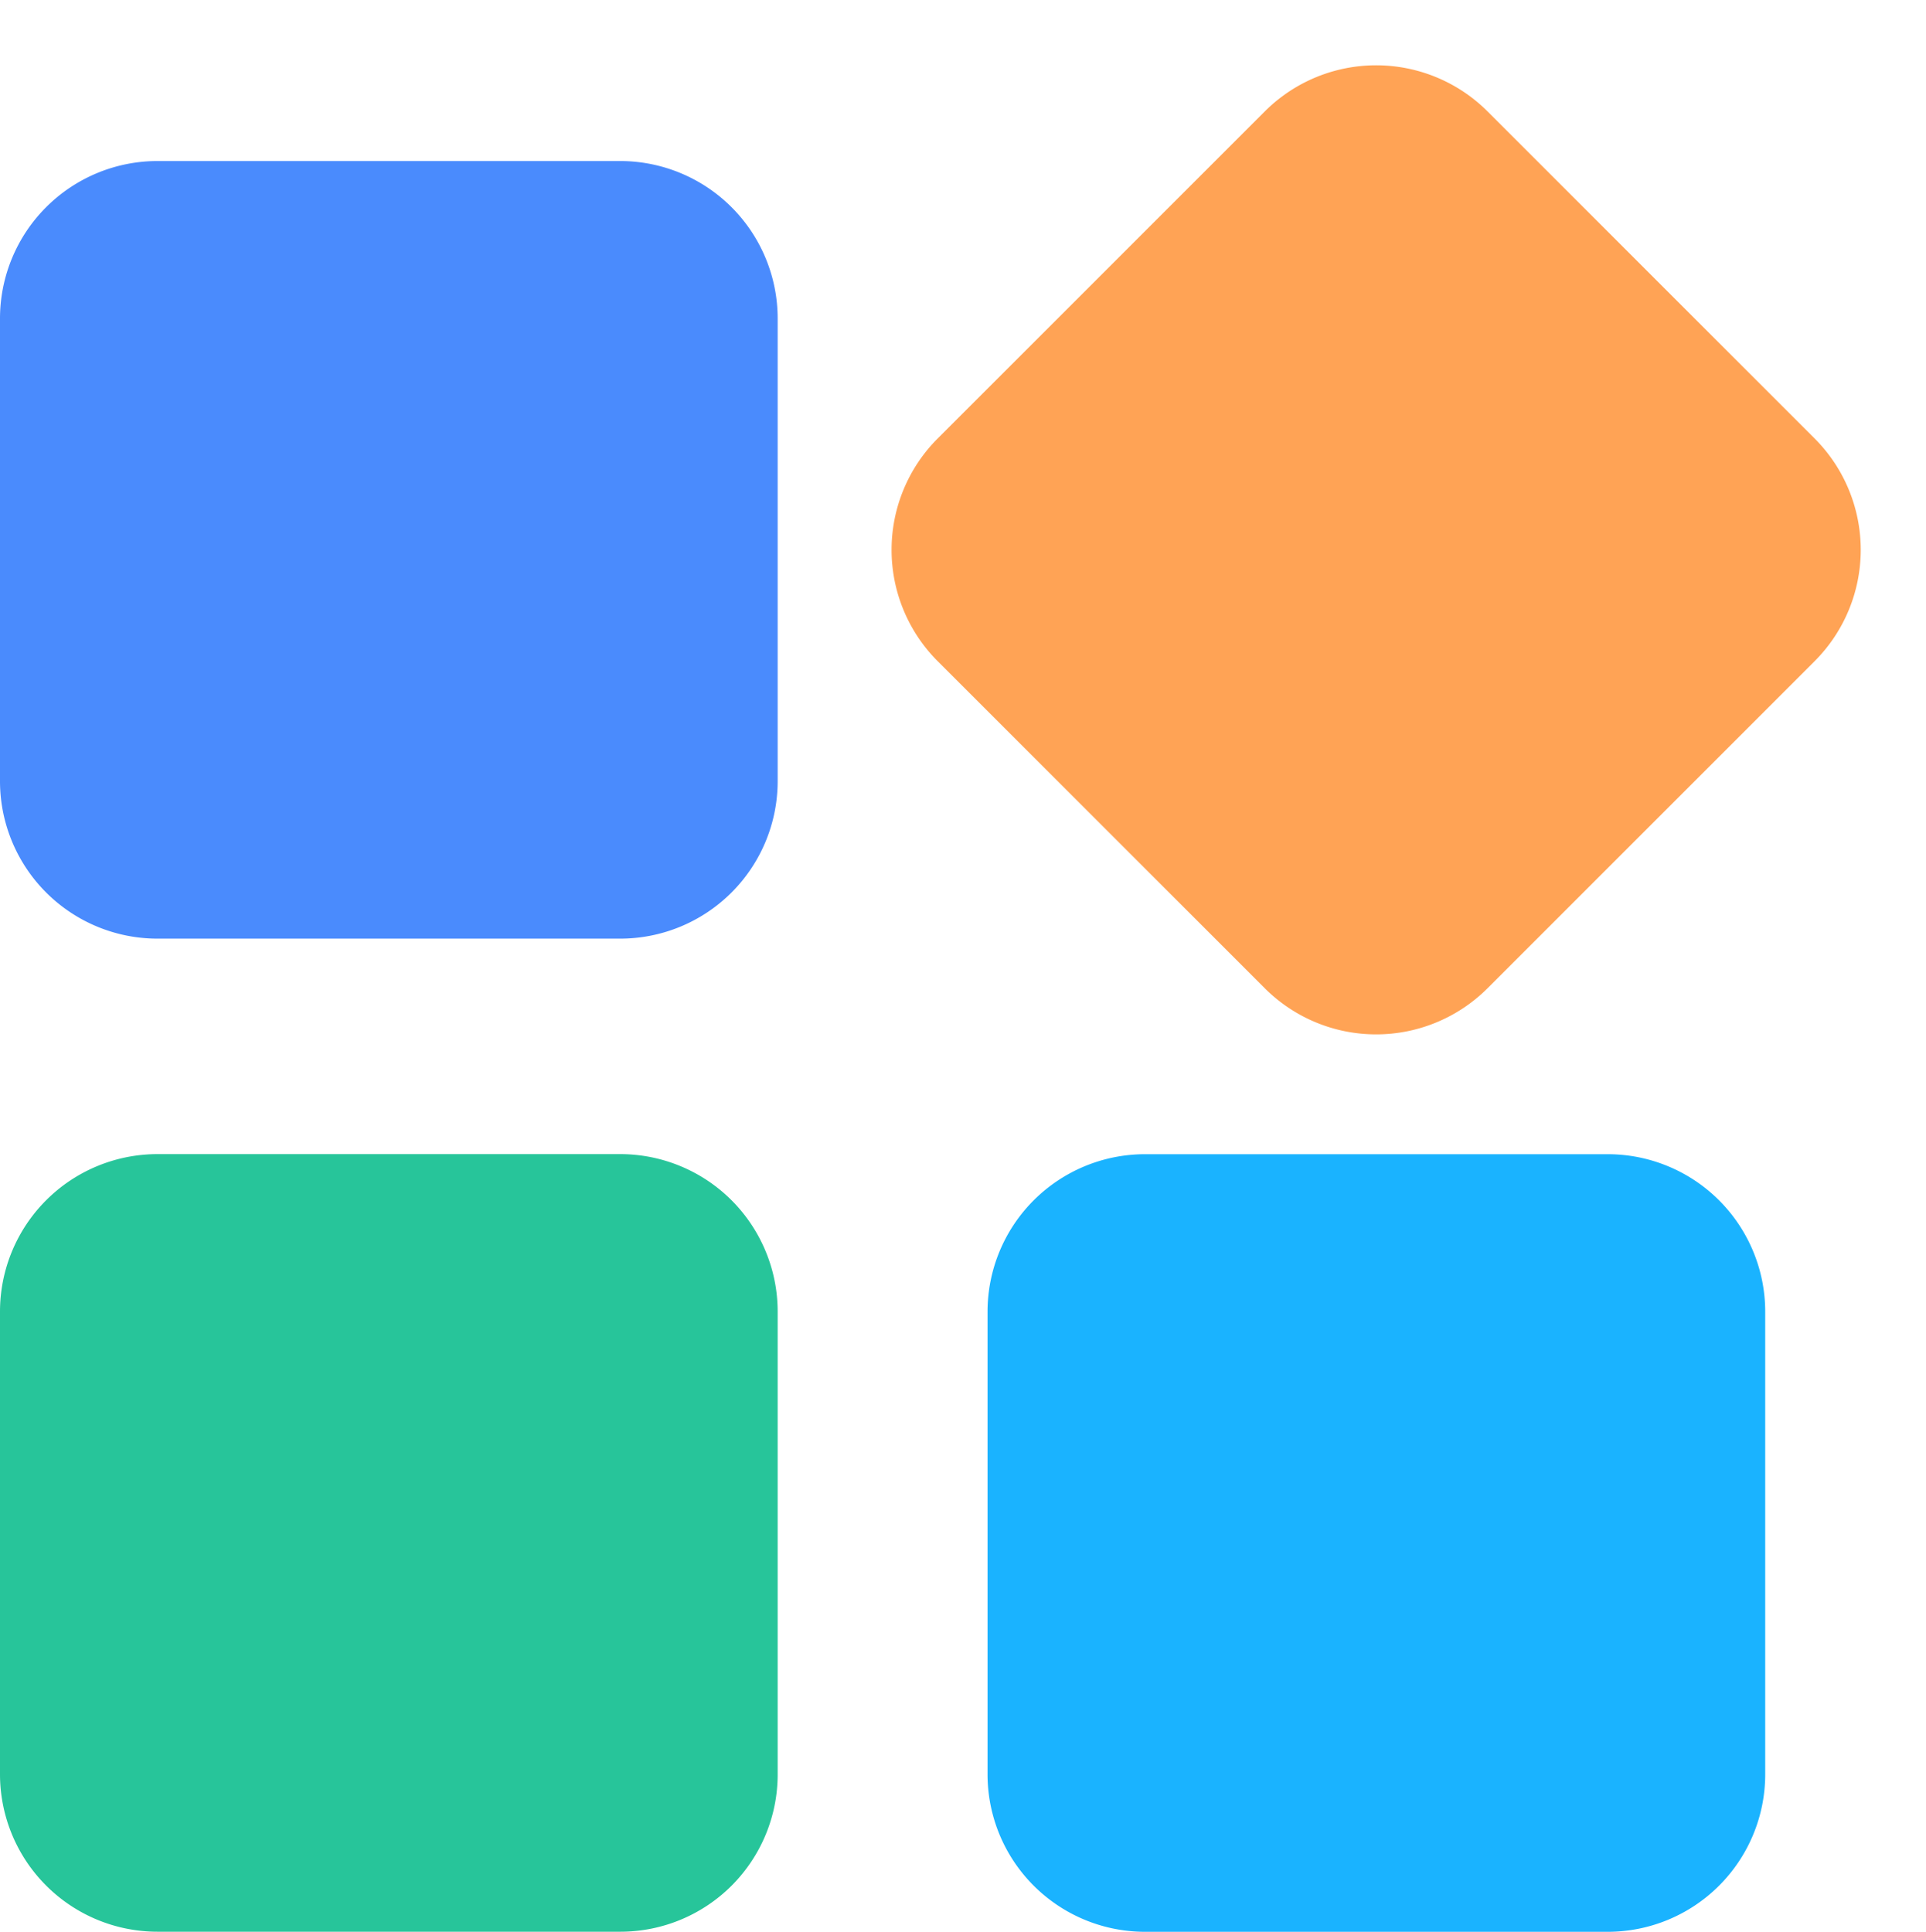 <svg xmlns="http://www.w3.org/2000/svg" width="21.933" height="22" viewBox="0 0 21.933 22">
  <defs>
    <style>
      .cls-1 {
        fill: #4a8bfd;
      }

      .cls-2 {
        fill: #27c59a;
      }

      .cls-3 {
        fill: #ffa355;
      }

      .cls-4 {
        fill: #1ab3ff;
      }
    </style>
  </defs>
  <g id="组_20380" data-name="组 20380" transform="translate(-232.019 -200)">
    <g id="组_20363" data-name="组 20363" transform="translate(232.019 200)">
      <path id="路径_11117" data-name="路径 11117" class="cls-1" d="M62,95.081V89.814a1.794,1.794,0,0,1,1.794-1.794h5.268a1.794,1.794,0,0,1,1.794,1.794v5.268a1.794,1.794,0,0,1-1.794,1.794H63.794A1.794,1.794,0,0,1,62,95.081Z" transform="translate(-62 -86.186)"/>
      <path id="路径_11118" data-name="路径 11118" class="cls-2" d="M62,549.552v-5.268a1.794,1.794,0,0,1,1.794-1.794h5.268a1.794,1.794,0,0,1,1.794,1.794v5.271a1.791,1.791,0,0,1-1.791,1.791H63.794A1.794,1.794,0,0,1,62,549.552Z" transform="translate(-62 -529.346)"/>
      <path id="路径_11119" data-name="路径 11119" class="cls-3" d="M0,7.062V1.794A1.794,1.794,0,0,1,1.794,0H7.061A1.794,1.794,0,0,1,8.855,1.794V7.062A1.794,1.794,0,0,1,7.061,8.855H1.794A1.794,1.794,0,0,1,0,7.062Z" transform="translate(9.41 6.262) rotate(-45)"/>
      <path id="路径_14436" data-name="路径 14436" class="cls-4" d="M509.02,95.081V89.814a1.794,1.794,0,0,1,1.794-1.794h5.268a1.794,1.794,0,0,1,1.794,1.794v5.268a1.794,1.794,0,0,1-1.794,1.794h-5.268A1.794,1.794,0,0,1,509.02,95.081Z" transform="translate(-497.774 -74.875)"/>
    </g>
  </g>
</svg>

